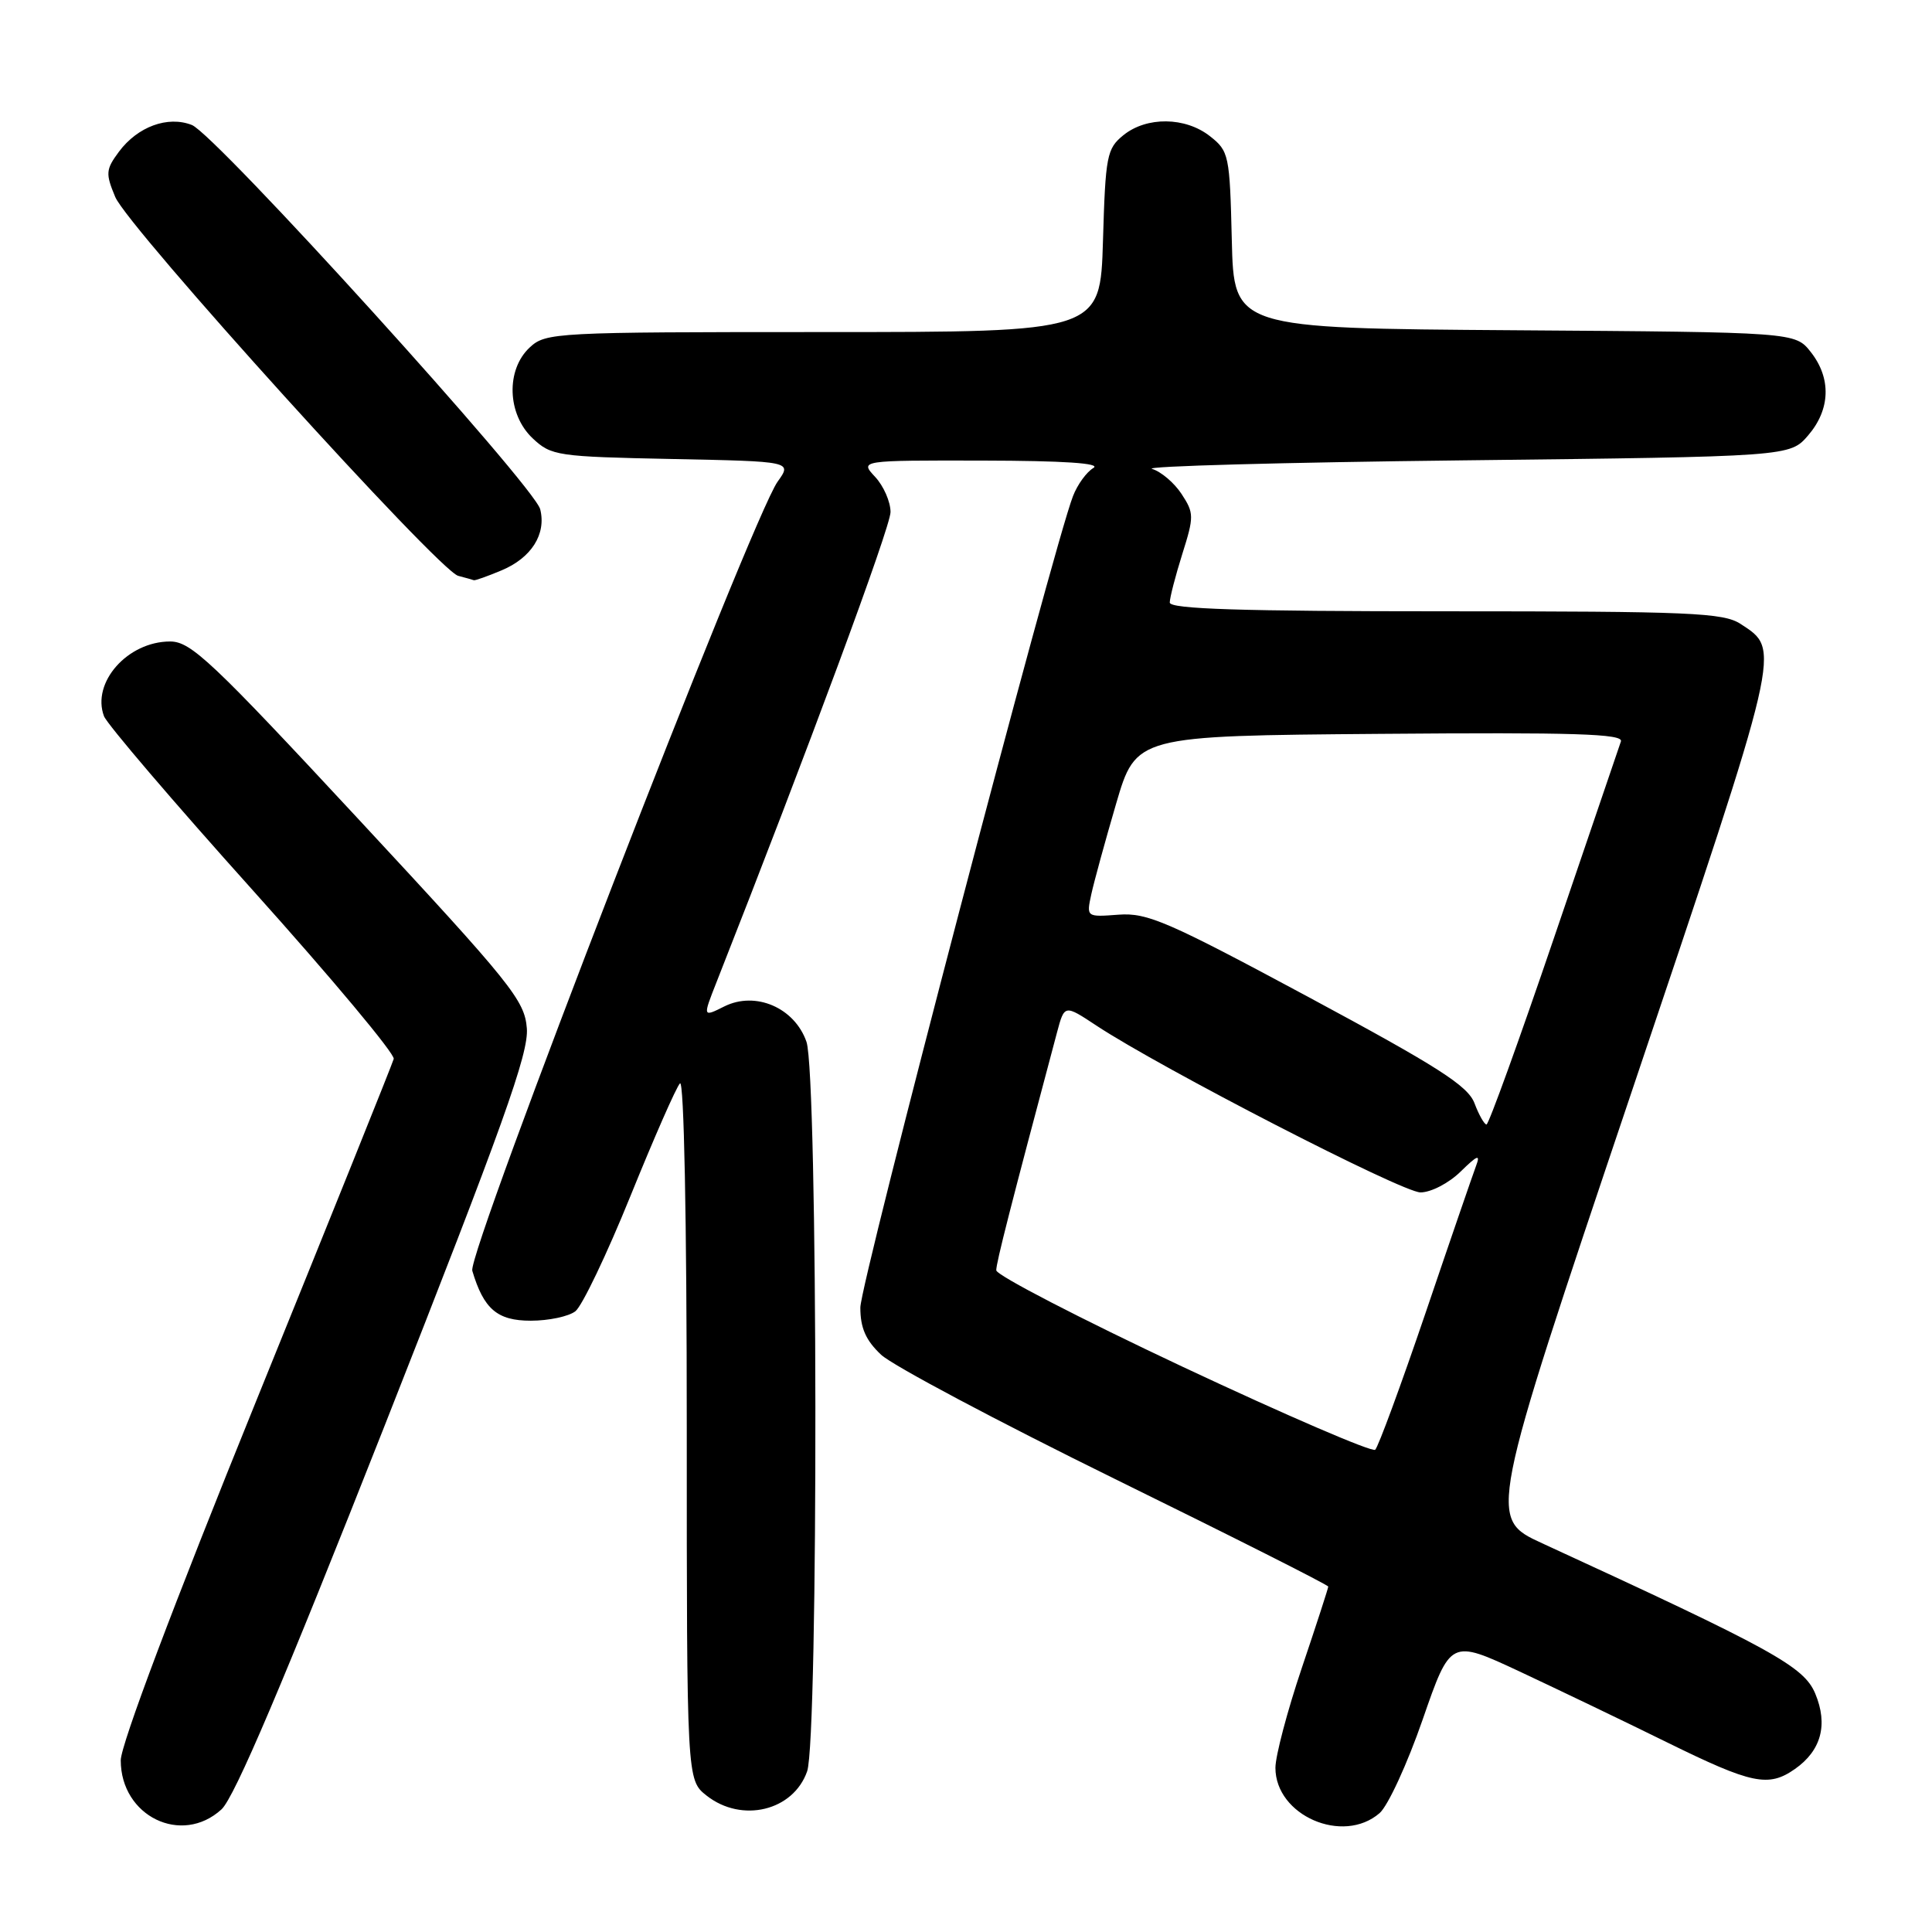 <?xml version="1.0" encoding="UTF-8" standalone="no"?>
<!DOCTYPE svg PUBLIC "-//W3C//DTD SVG 1.1//EN" "http://www.w3.org/Graphics/SVG/1.1/DTD/svg11.dtd" >
<svg xmlns="http://www.w3.org/2000/svg" xmlns:xlink="http://www.w3.org/1999/xlink" version="1.1" viewBox="0 0 256 256">
 <g >
 <path fill="currentColor"
d=" M 29.35 239.75 C 31.07 238.17 37.53 222.98 50.97 188.90 C 66.65 149.12 70.07 139.57 69.81 136.27 C 69.52 132.55 67.81 130.41 47.57 108.62 C 28.05 87.60 25.30 85.00 22.54 85.00 C 16.91 85.00 12.10 90.44 13.78 94.90 C 14.18 95.95 23.05 106.34 33.50 117.97 C 43.95 129.61 52.35 139.66 52.17 140.31 C 51.99 140.97 43.78 161.39 33.92 185.70 C 23.00 212.62 16.00 231.21 16.00 233.25 C 16.00 240.66 24.06 244.59 29.35 239.75 Z  M 182.80 240.25 C 183.91 239.29 186.48 233.71 188.51 227.85 C 192.20 217.21 192.20 217.21 201.35 221.48 C 206.38 223.84 215.19 228.06 220.91 230.88 C 232.15 236.41 234.33 236.86 237.84 234.40 C 241.32 231.96 242.25 228.53 240.53 224.41 C 239.02 220.81 234.95 218.57 204.34 204.49 C 197.17 201.19 197.17 201.19 216.06 145.09 C 236.26 85.07 236.00 86.20 230.63 82.67 C 228.35 81.19 224.02 81.00 191.54 81.00 C 164.45 81.00 155.00 80.70 155.00 79.84 C 155.00 79.20 155.75 76.31 156.66 73.41 C 158.23 68.44 158.22 67.98 156.56 65.45 C 155.59 63.97 153.83 62.48 152.65 62.13 C 151.47 61.78 170.00 61.27 193.84 61.00 C 237.17 60.50 237.17 60.50 239.59 57.69 C 242.54 54.26 242.68 50.13 239.94 46.65 C 237.87 44.02 237.87 44.02 200.69 43.76 C 163.50 43.50 163.50 43.50 163.22 31.80 C 162.95 20.54 162.84 20.02 160.33 18.05 C 157.07 15.48 151.94 15.42 148.86 17.91 C 146.66 19.69 146.48 20.63 146.15 31.91 C 145.79 44.00 145.79 44.00 109.08 44.00 C 73.53 44.00 72.31 44.06 70.19 46.04 C 67.01 49.00 67.20 54.90 70.58 58.08 C 73.05 60.40 73.82 60.51 89.06 60.82 C 104.96 61.14 104.96 61.14 103.04 63.82 C 99.58 68.67 61.89 166.07 62.58 168.38 C 64.09 173.46 65.89 175.00 70.33 175.00 C 72.69 175.00 75.35 174.44 76.24 173.75 C 77.13 173.06 80.41 166.20 83.53 158.50 C 86.65 150.80 89.60 144.07 90.10 143.55 C 90.63 142.99 91.00 161.51 91.00 189.23 C 91.00 235.85 91.00 235.85 93.63 237.93 C 98.30 241.60 105.12 239.95 106.95 234.71 C 108.46 230.39 108.38 142.39 106.86 138.04 C 105.29 133.53 100.12 131.30 95.99 133.35 C 93.11 134.79 93.11 134.79 94.94 130.15 C 106.99 99.57 118.00 69.83 118.00 67.85 C 118.00 66.49 117.08 64.39 115.96 63.19 C 113.92 61.00 113.92 61.00 130.21 61.03 C 140.94 61.05 145.95 61.38 144.88 62.01 C 143.99 62.53 142.77 64.20 142.18 65.73 C 139.56 72.44 114.00 169.96 114.00 173.26 C 114.00 175.96 114.72 177.60 116.75 179.51 C 118.26 180.93 132.21 188.34 147.75 195.98 C 163.29 203.61 176.00 210.02 176.00 210.23 C 176.00 210.44 174.43 215.28 172.50 221.00 C 170.57 226.72 169.00 232.68 169.00 234.24 C 169.00 240.56 177.94 244.46 182.80 240.25 Z  M 66.45 75.58 C 70.41 73.93 72.41 70.77 71.58 67.48 C 70.81 64.40 28.55 17.77 25.42 16.56 C 22.23 15.31 18.24 16.78 15.77 20.09 C 14.01 22.46 13.97 22.99 15.27 26.10 C 16.96 30.15 58.13 75.63 60.71 76.30 C 61.70 76.56 62.63 76.82 62.78 76.88 C 62.94 76.95 64.59 76.36 66.45 75.58 Z  M 156.76 181.13 C 143.15 174.73 132.01 168.97 132.01 168.32 C 132.00 167.33 133.88 159.97 140.06 136.80 C 141.05 133.10 141.05 133.10 145.27 135.89 C 153.86 141.56 185.79 158.00 188.22 158.00 C 189.61 158.00 191.98 156.77 193.53 155.25 C 195.79 153.04 196.19 152.89 195.58 154.50 C 195.17 155.60 192.15 164.36 188.89 173.98 C 185.62 183.59 182.62 191.74 182.22 192.10 C 181.83 192.46 170.37 187.52 156.76 181.13 Z  M 195.38 146.19 C 194.51 143.88 190.57 141.36 173.41 132.13 C 154.74 122.10 152.04 120.92 148.22 121.20 C 143.95 121.52 143.95 121.52 144.60 118.51 C 144.96 116.85 146.44 111.45 147.89 106.50 C 150.53 97.50 150.53 97.50 182.88 97.24 C 208.60 97.03 215.13 97.23 214.78 98.24 C 214.54 98.93 210.55 110.64 205.92 124.25 C 201.29 137.86 197.26 148.99 196.97 149.00 C 196.68 149.00 195.96 147.73 195.38 146.19 Z "/>
</g>
</svg>